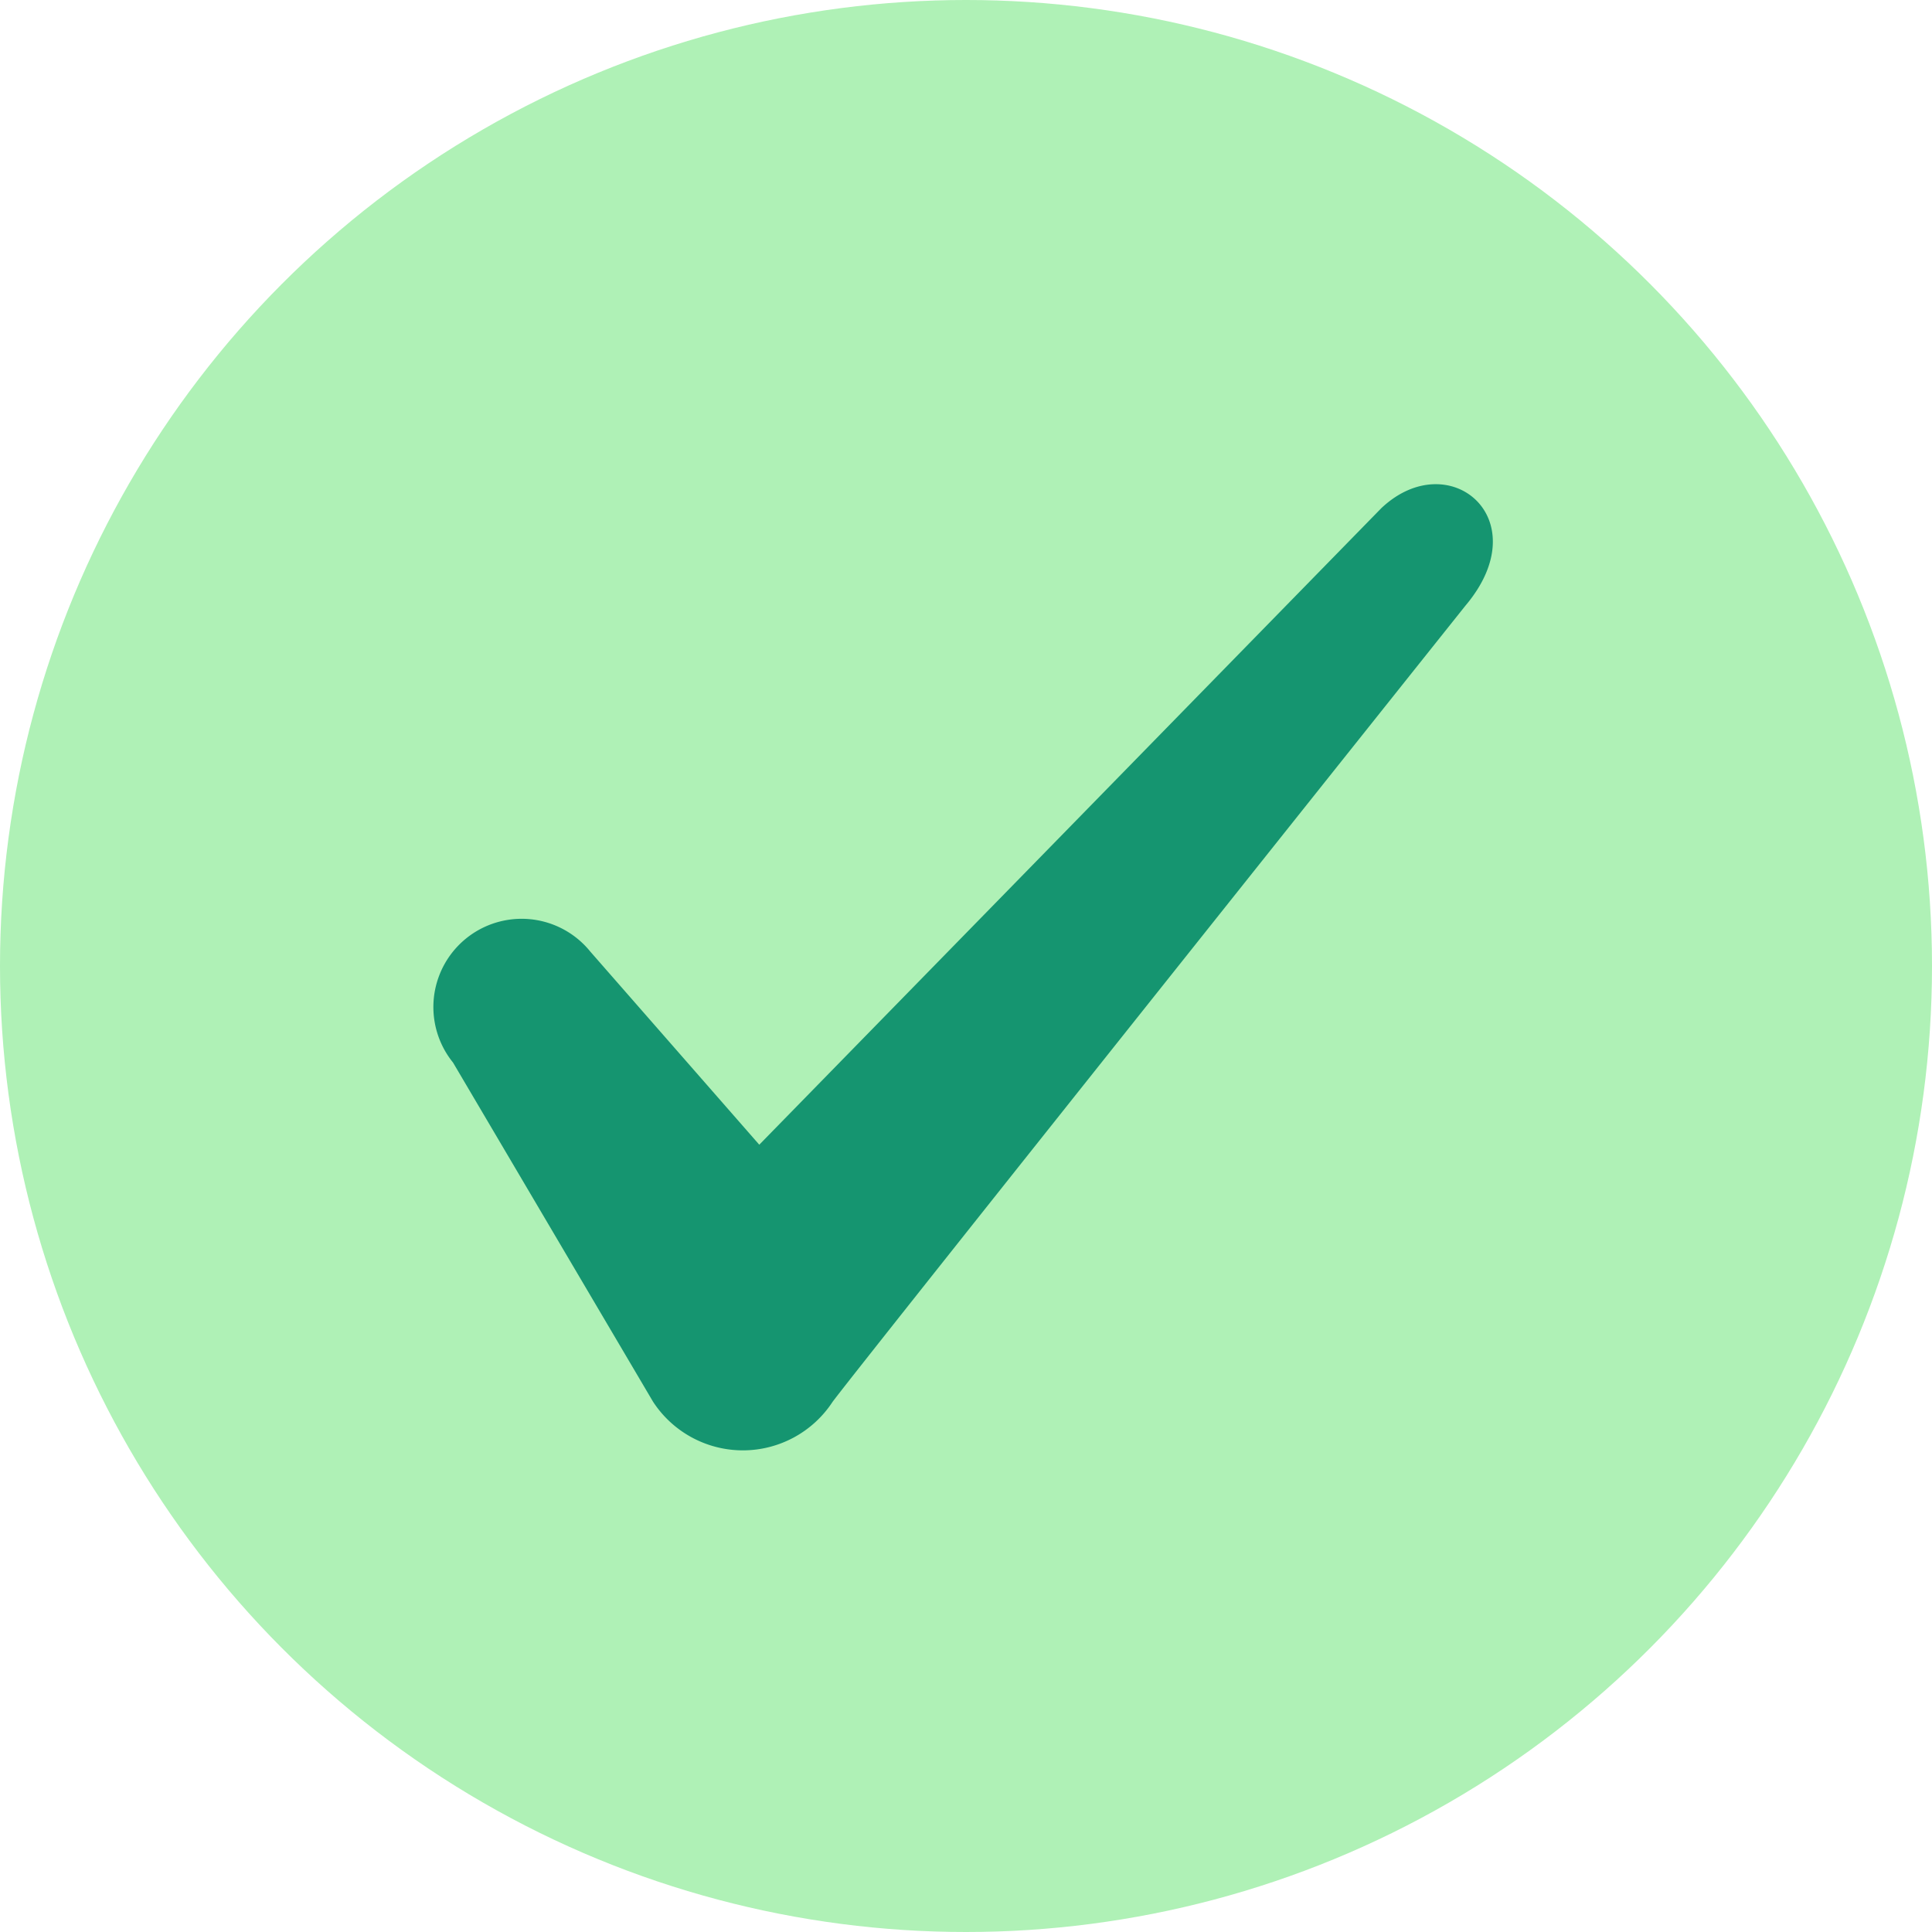 <svg xmlns="http://www.w3.org/2000/svg" width="20" height="20" viewBox="0 0 20 20"><circle cx="10" cy="10" r="10" fill="#aff1b6"/><path d="M14.3 5.26l-6.44 6.59-1.75-2A.91.91 0 0 0 4.69 11l2.07 3.51a1.11 1.11 0 0 0 1.86 0c.33-.44 6.55-8.24 6.55-8.24.76-.9-.17-1.67-.87-1.01z" fill="#159570"/></svg>